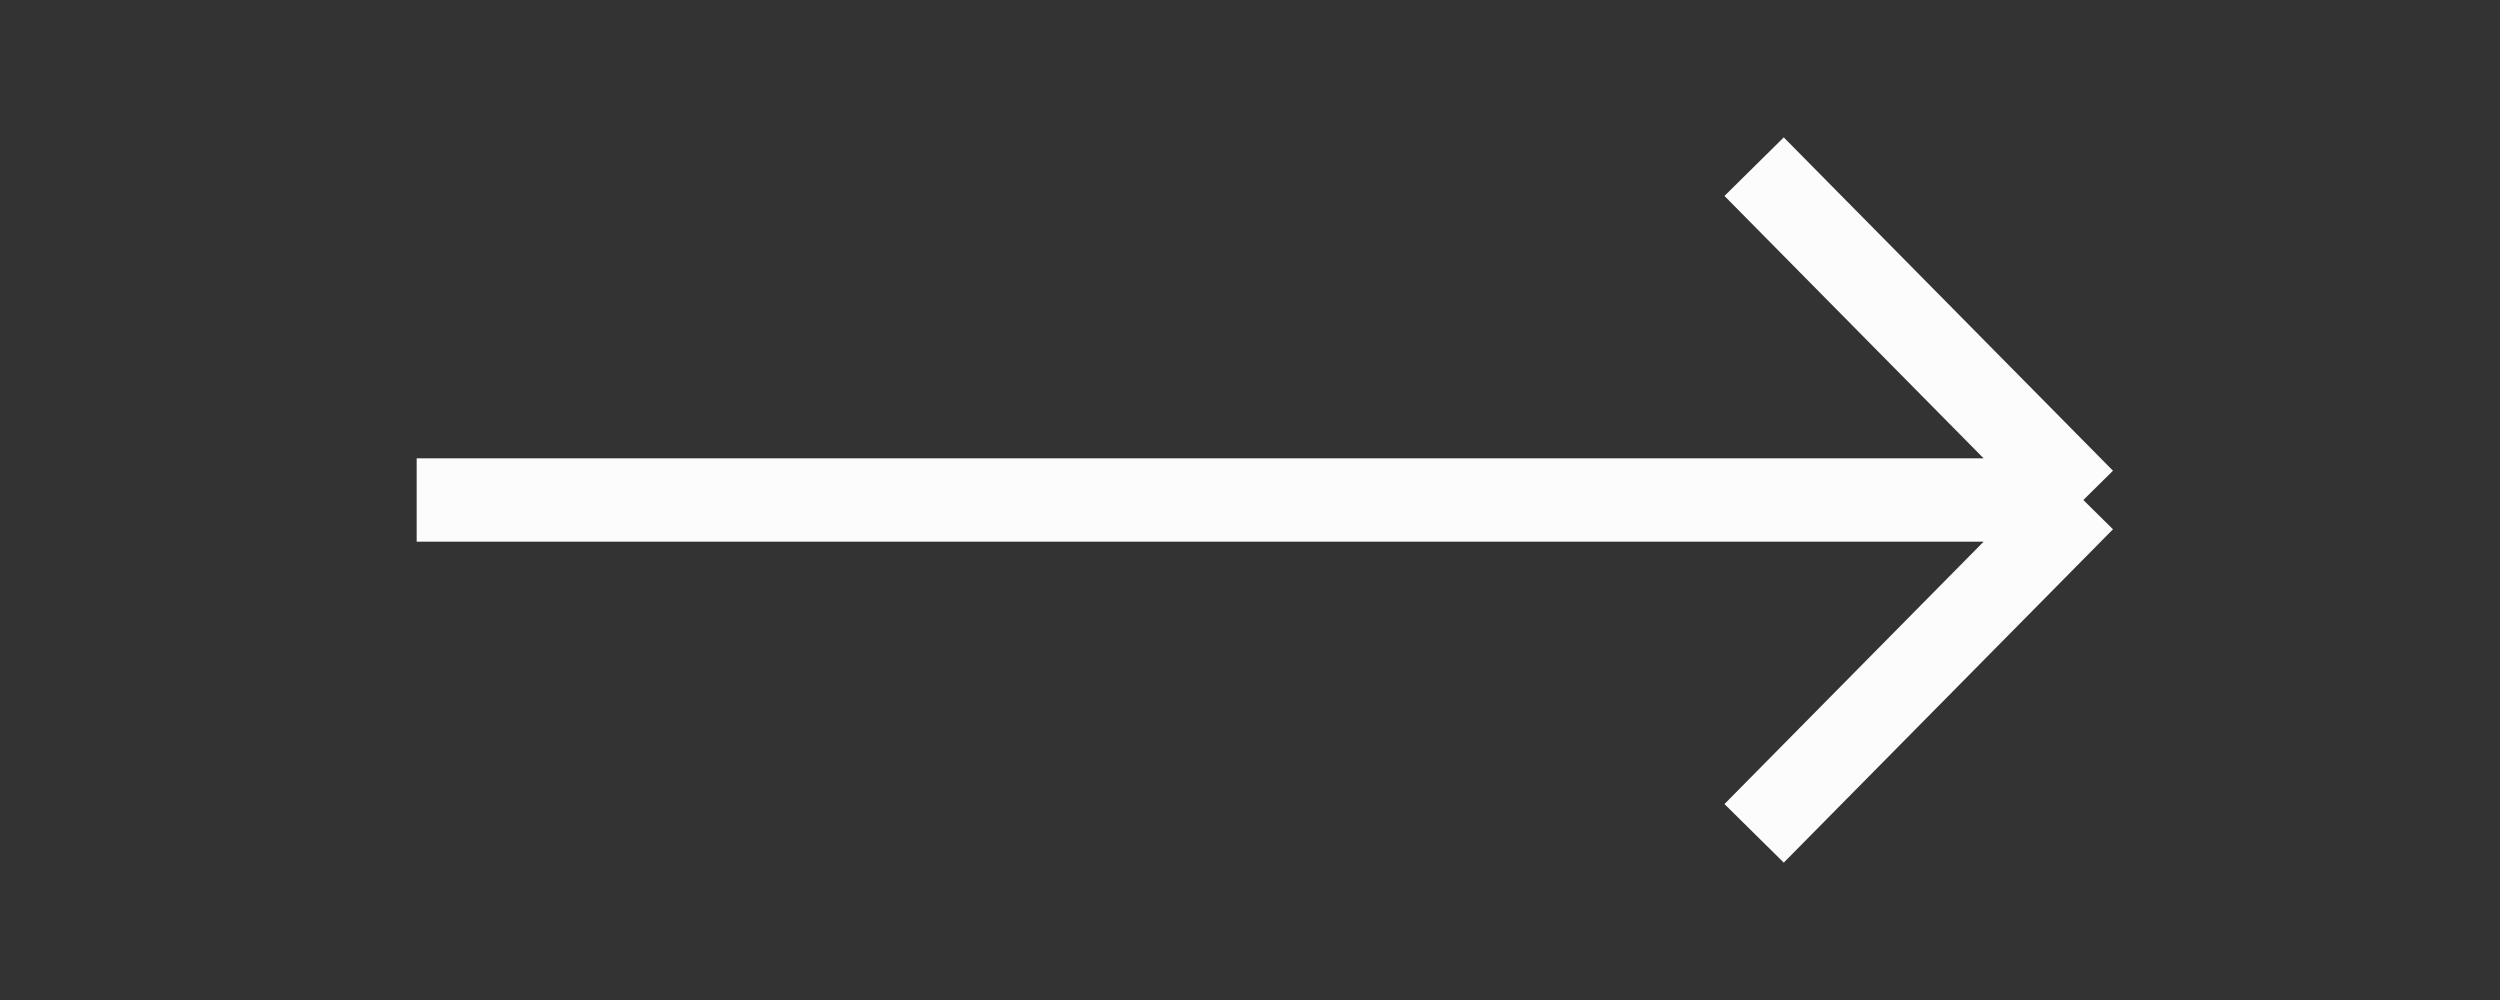<svg width="45" height="18" viewBox="0 0 45 18" fill="none" xmlns="http://www.w3.org/2000/svg">
<rect x="0" y="0" width="45" height="18" fill="#333333" stroke="none"/>
<path d="M31.574 3L37.5 9M31.574 15L37.5 9M37.5 9L31.574 9L7.5 9" stroke="#FDFCFD" stroke-width="1.5"/>
</svg>
